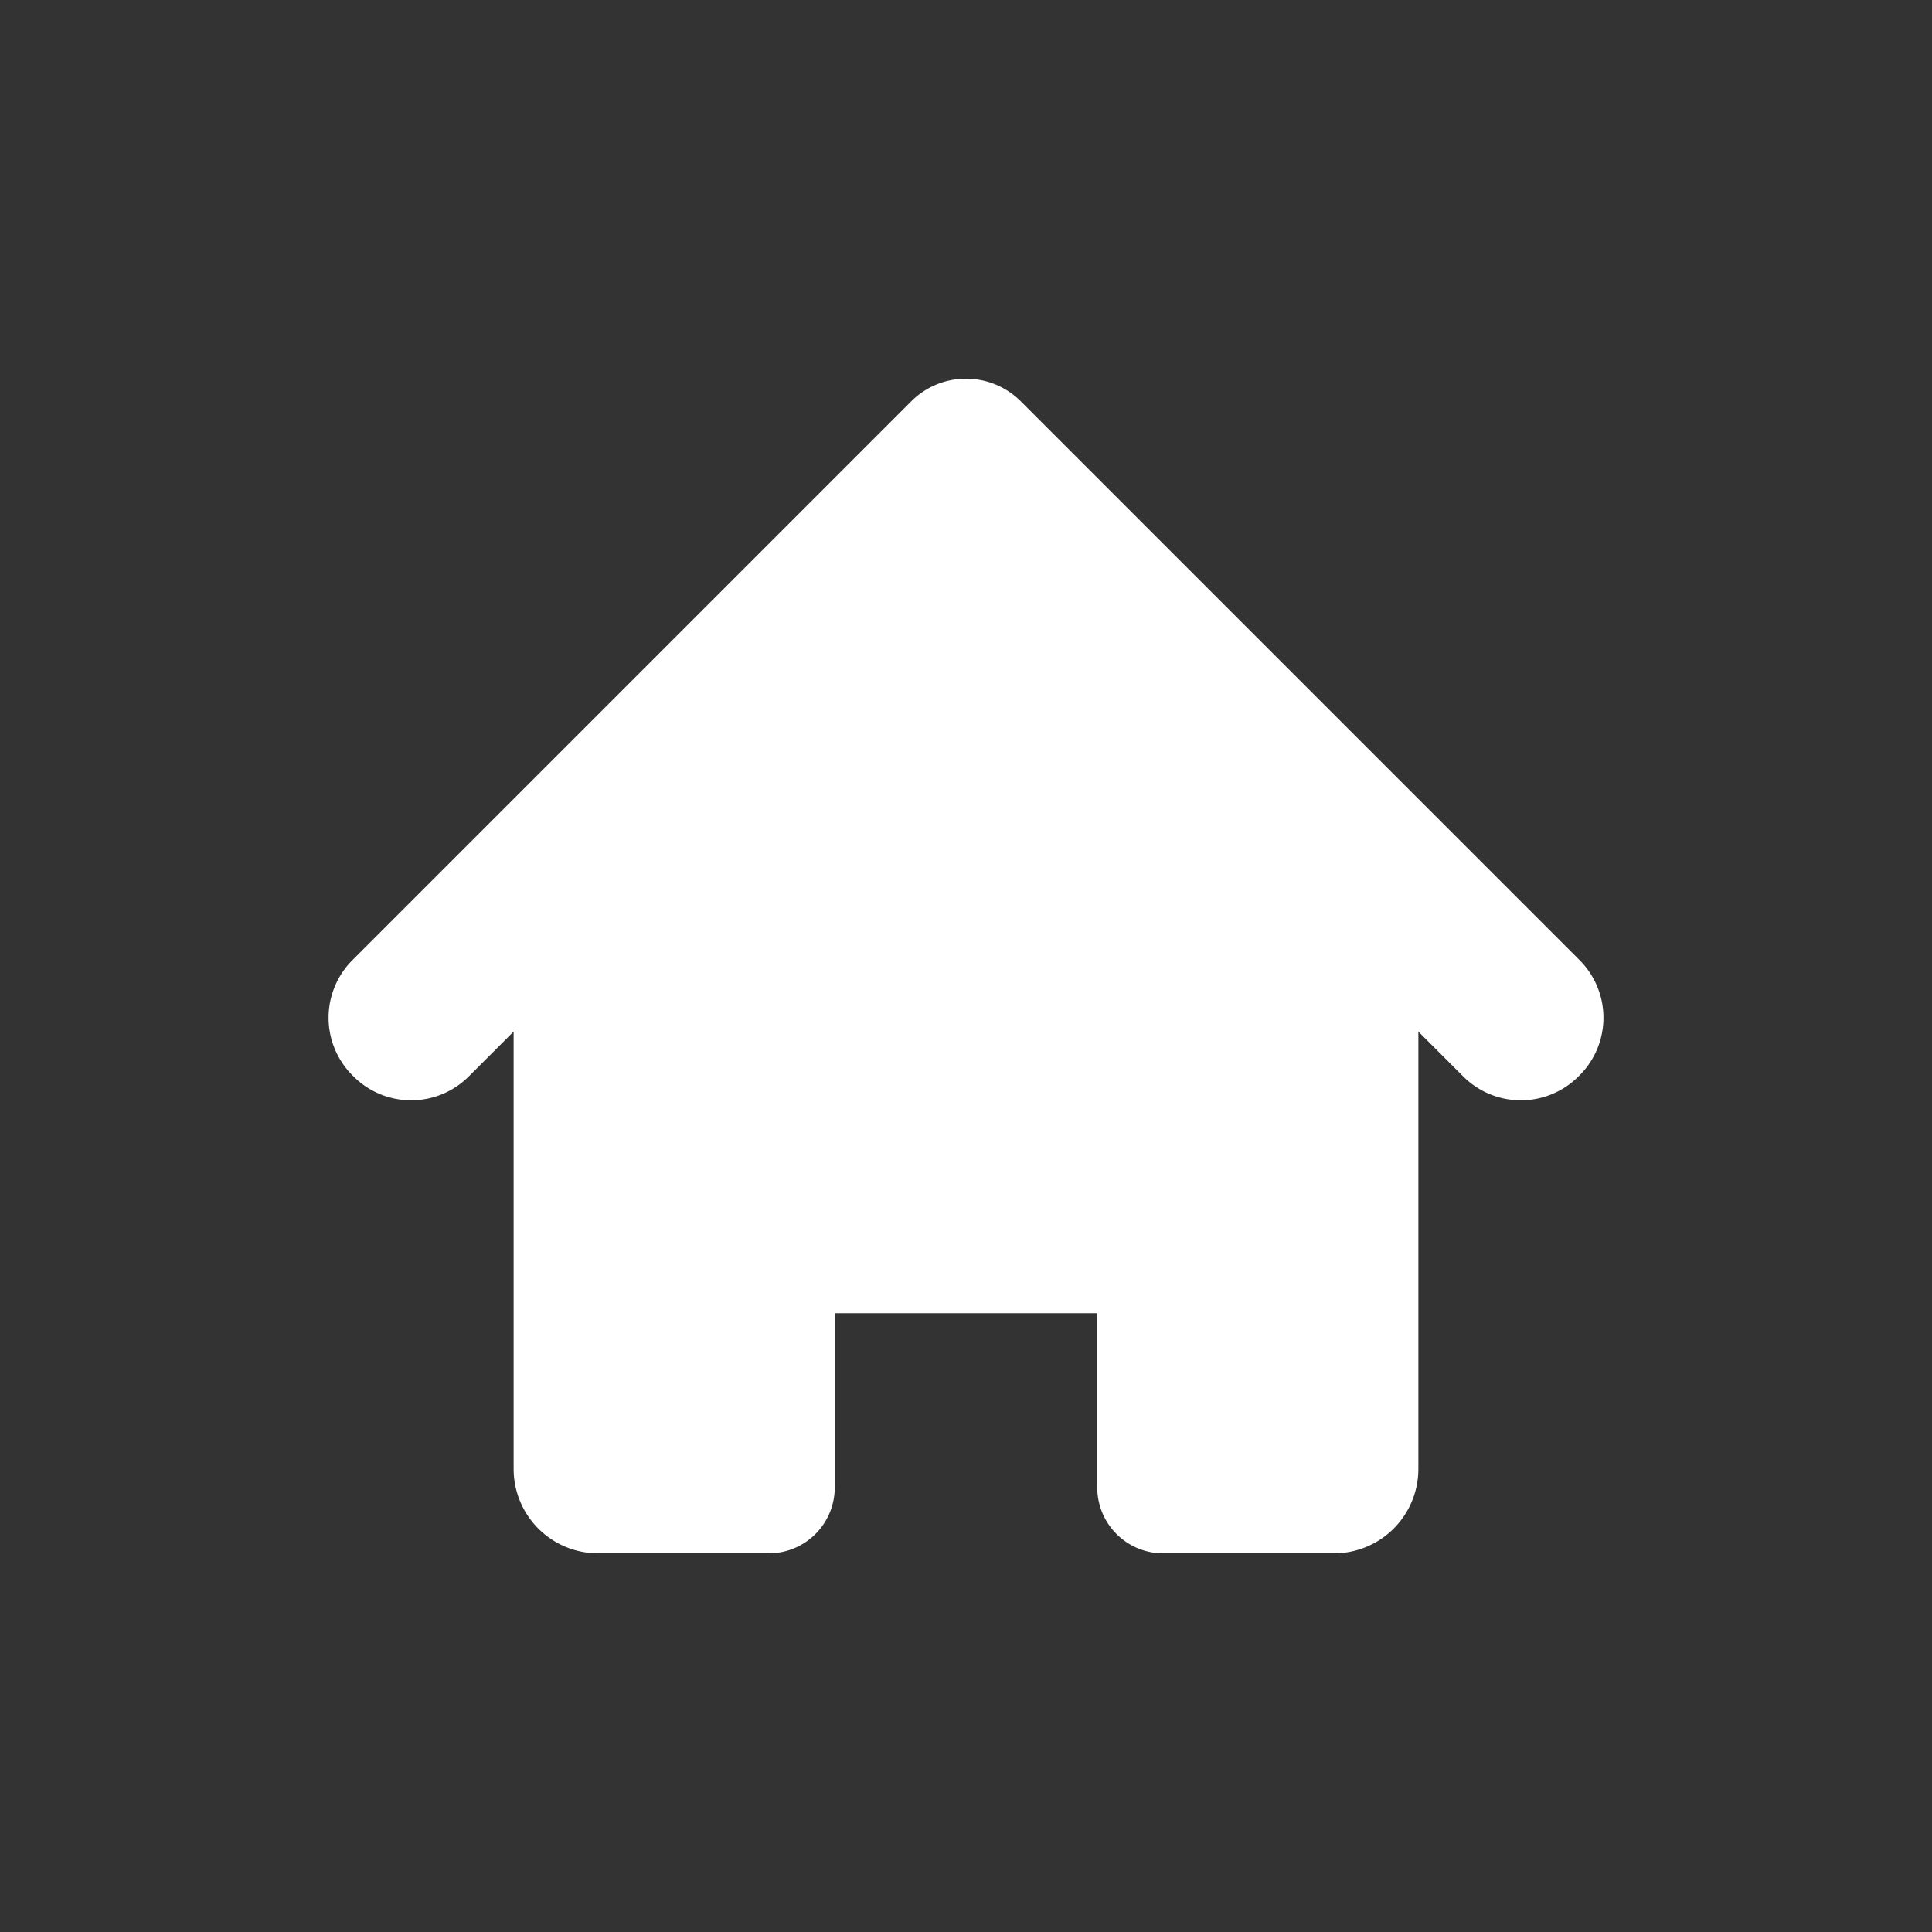 <?xml version="1.0" encoding="utf-8"?><svg viewBox="0 0 100 100" xmlns="http://www.w3.org/2000/svg" width="200px" height="200px" xmlns:xlink="http://www.w3.org/1999/xlink" style="width:100%;height:100%;background-size:initial;background-repeat-y:initial;background-repeat-x:initial;background-position-y:initial;background-position-x:initial;background-origin:initial;background-color:initial;background-clip:initial;background-attachment:initial;animation-play-state:paused" ><rect x="0" y="0" width="100" height="100" fill="#333333" stroke="none"/><g class="ldl-scale" style="transform-origin:50% 50%;transform:rotate(0deg) scale(0.8, 0.8);animation-play-state:paused" ><path fill="#f5e169" d="M89.699 49.621L79.268 39.19l-6.662-6.662-19.058-19.059a5.017 5.017 0 0 0-7.095 0L27.394 32.528l-6.662 6.662-10.431 10.431a5.27 5.27 0 0 0 0 7.451l.075.075a5.27 5.27 0 0 0 7.451 0l2.905-2.905v28.296a5.461 5.461 0 0 0 5.461 5.461h11.052a4.263 4.263 0 0 0 4.263-4.263V72.463h16.984v11.274A4.263 4.263 0 0 0 62.755 88h11.052a5.461 5.461 0 0 0 5.461-5.461V54.242l2.905 2.905a5.27 5.27 0 0 0 7.451 0l.075-.075a5.268 5.268 0 0 0 0-7.451zM37.327 83.737a.08.08 0 1 0 0 0zm25.346 0c0 .022.026.026.041.041-.015-.015-.041-.018-.041-.041z" style="fill:rgb(255, 255, 255);animation-play-state:paused" ></path>
</g><!-- generated by https://loading.io/ --></svg>